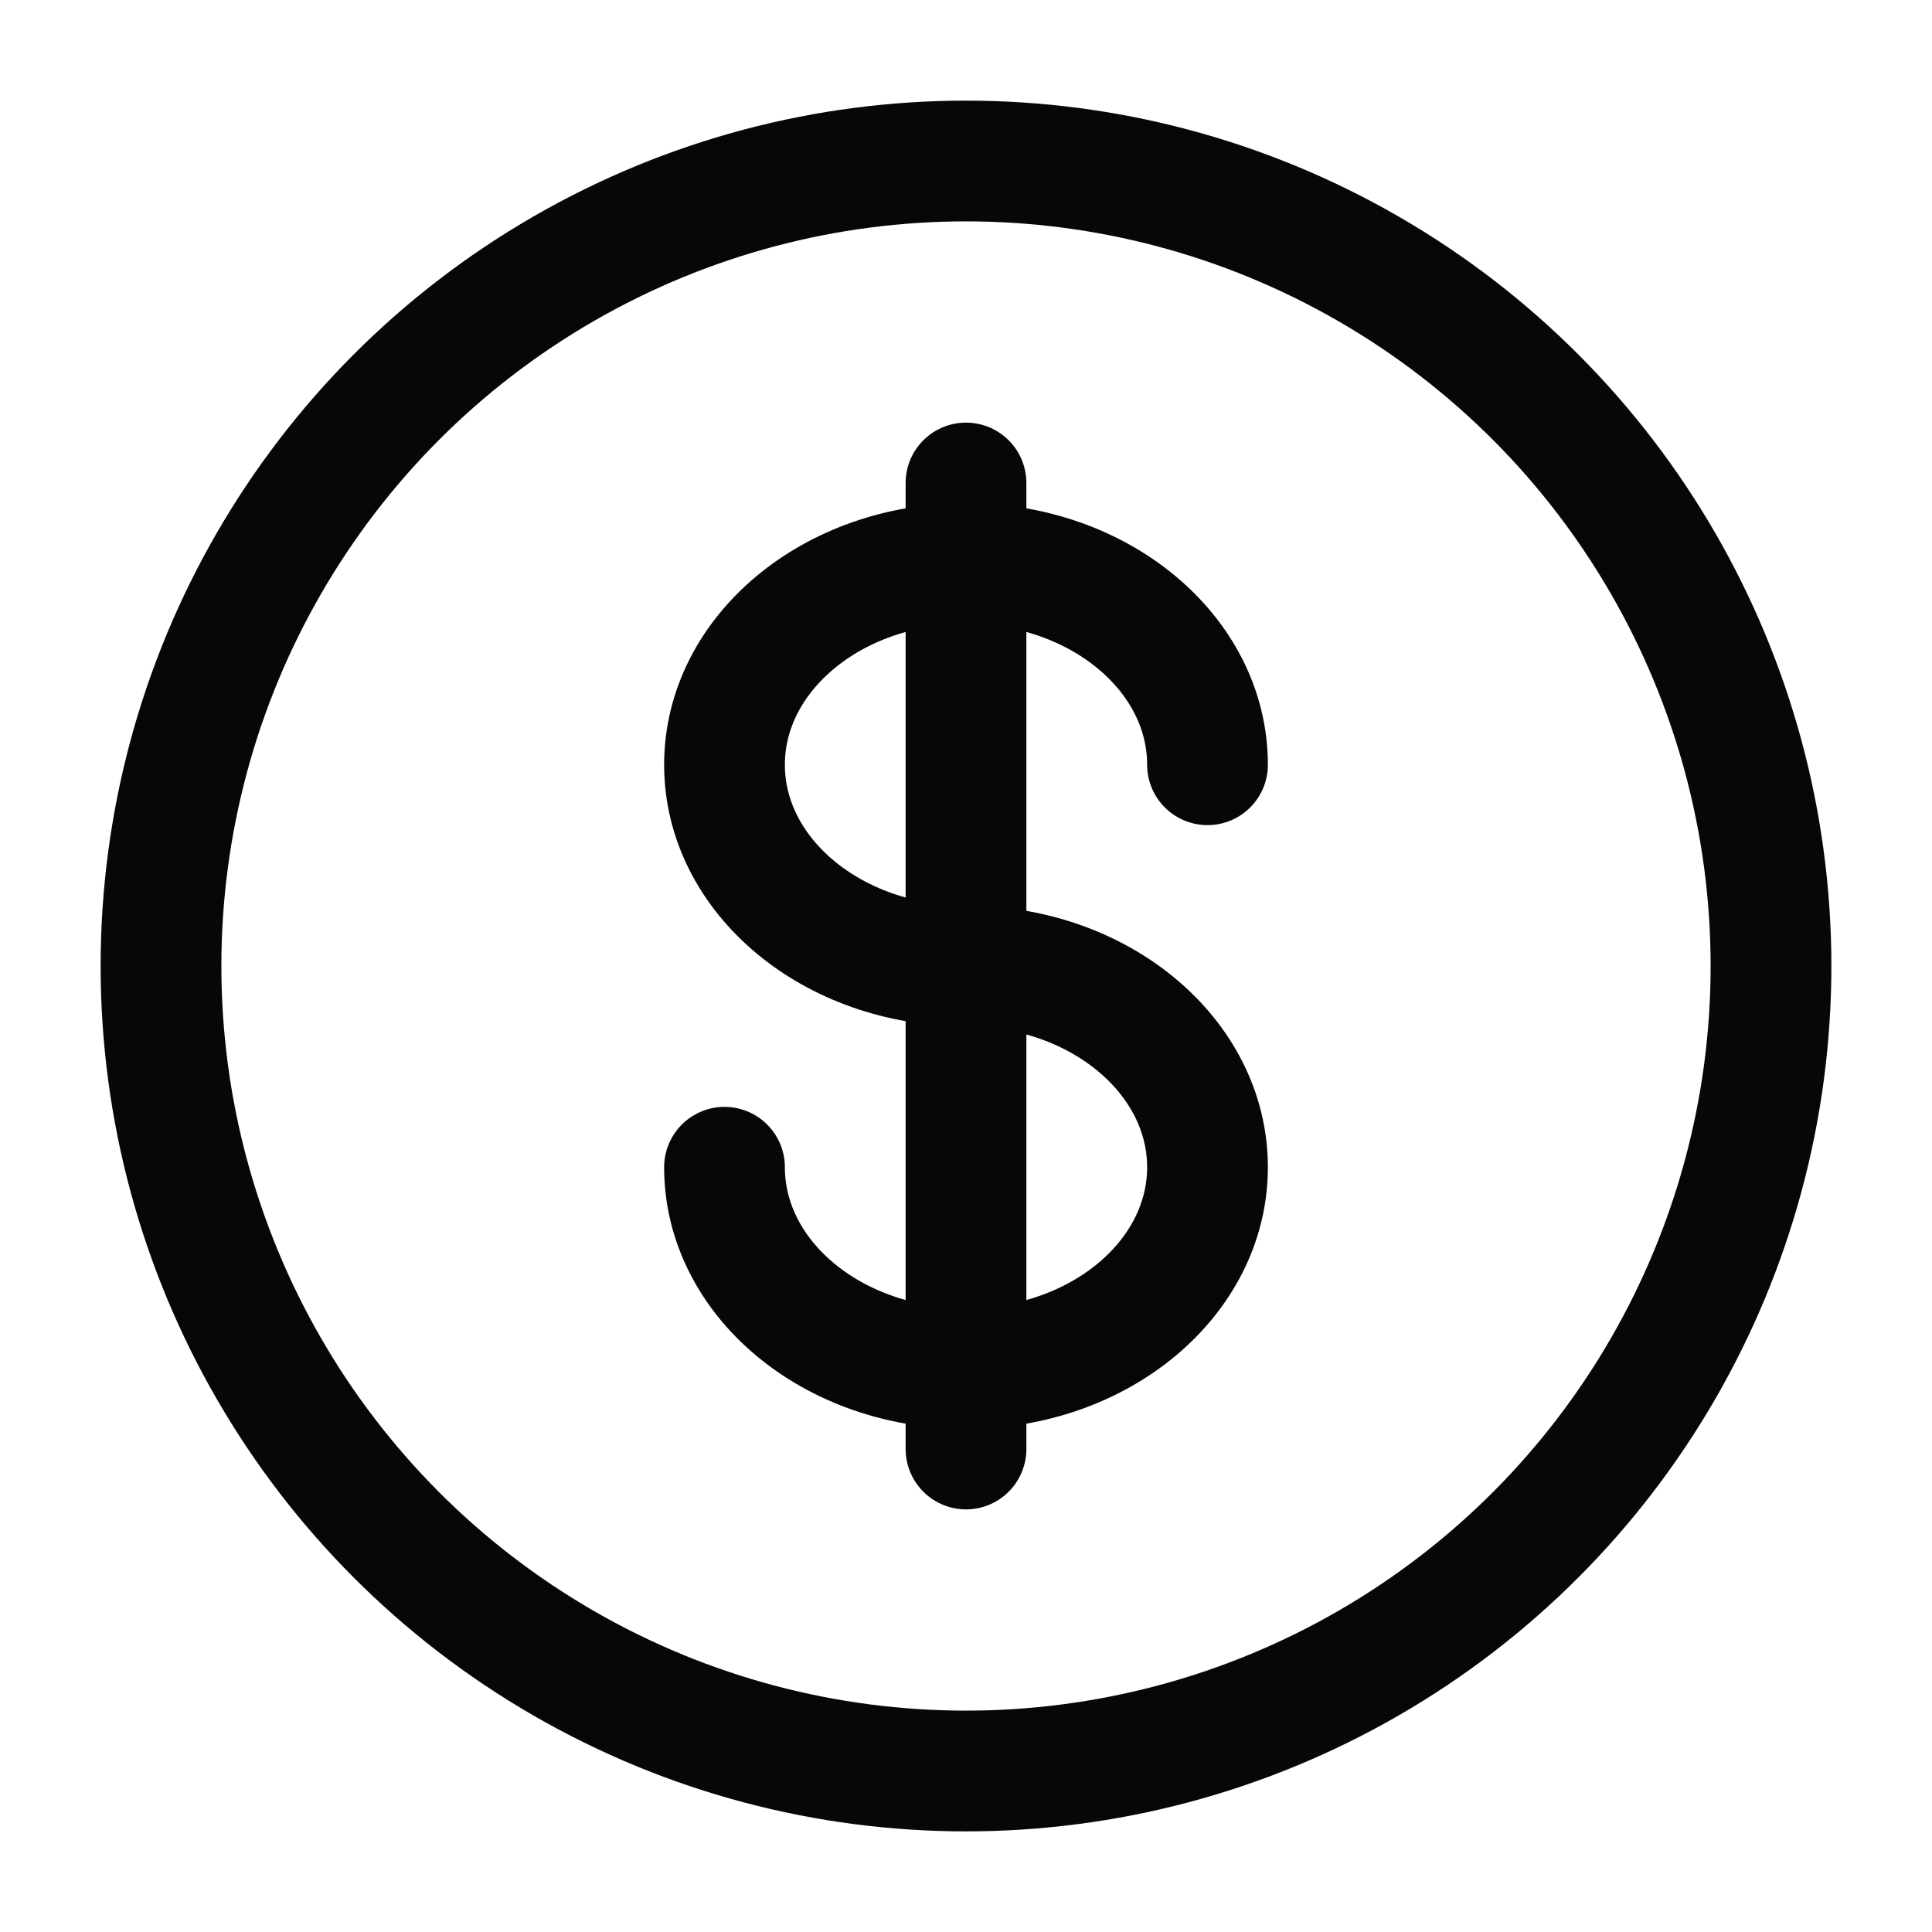 <svg width="24" height="24" viewBox="0 0 24 24" fill="none" xmlns="http://www.w3.org/2000/svg">
<g id="Line">
<circle id="Vector" cx="12" cy="12" r="10" stroke="#070707" stroke-width="1.5"/>
<path id="Vector_2" d="M12 6V18" stroke="#070707" stroke-width="1.5" stroke-linecap="round"/>
<path id="Vector_3" d="M15 9.5C15 8.119 13.657 7 12 7C10.343 7 9 8.119 9 9.5C9 10.881 10.343 12 12 12C13.657 12 15 13.119 15 14.5C15 15.881 13.657 17 12 17C10.343 17 9 15.881 9 14.5" stroke="#070707" stroke-width="1.5" stroke-linecap="round"/>
</g>
</svg>
